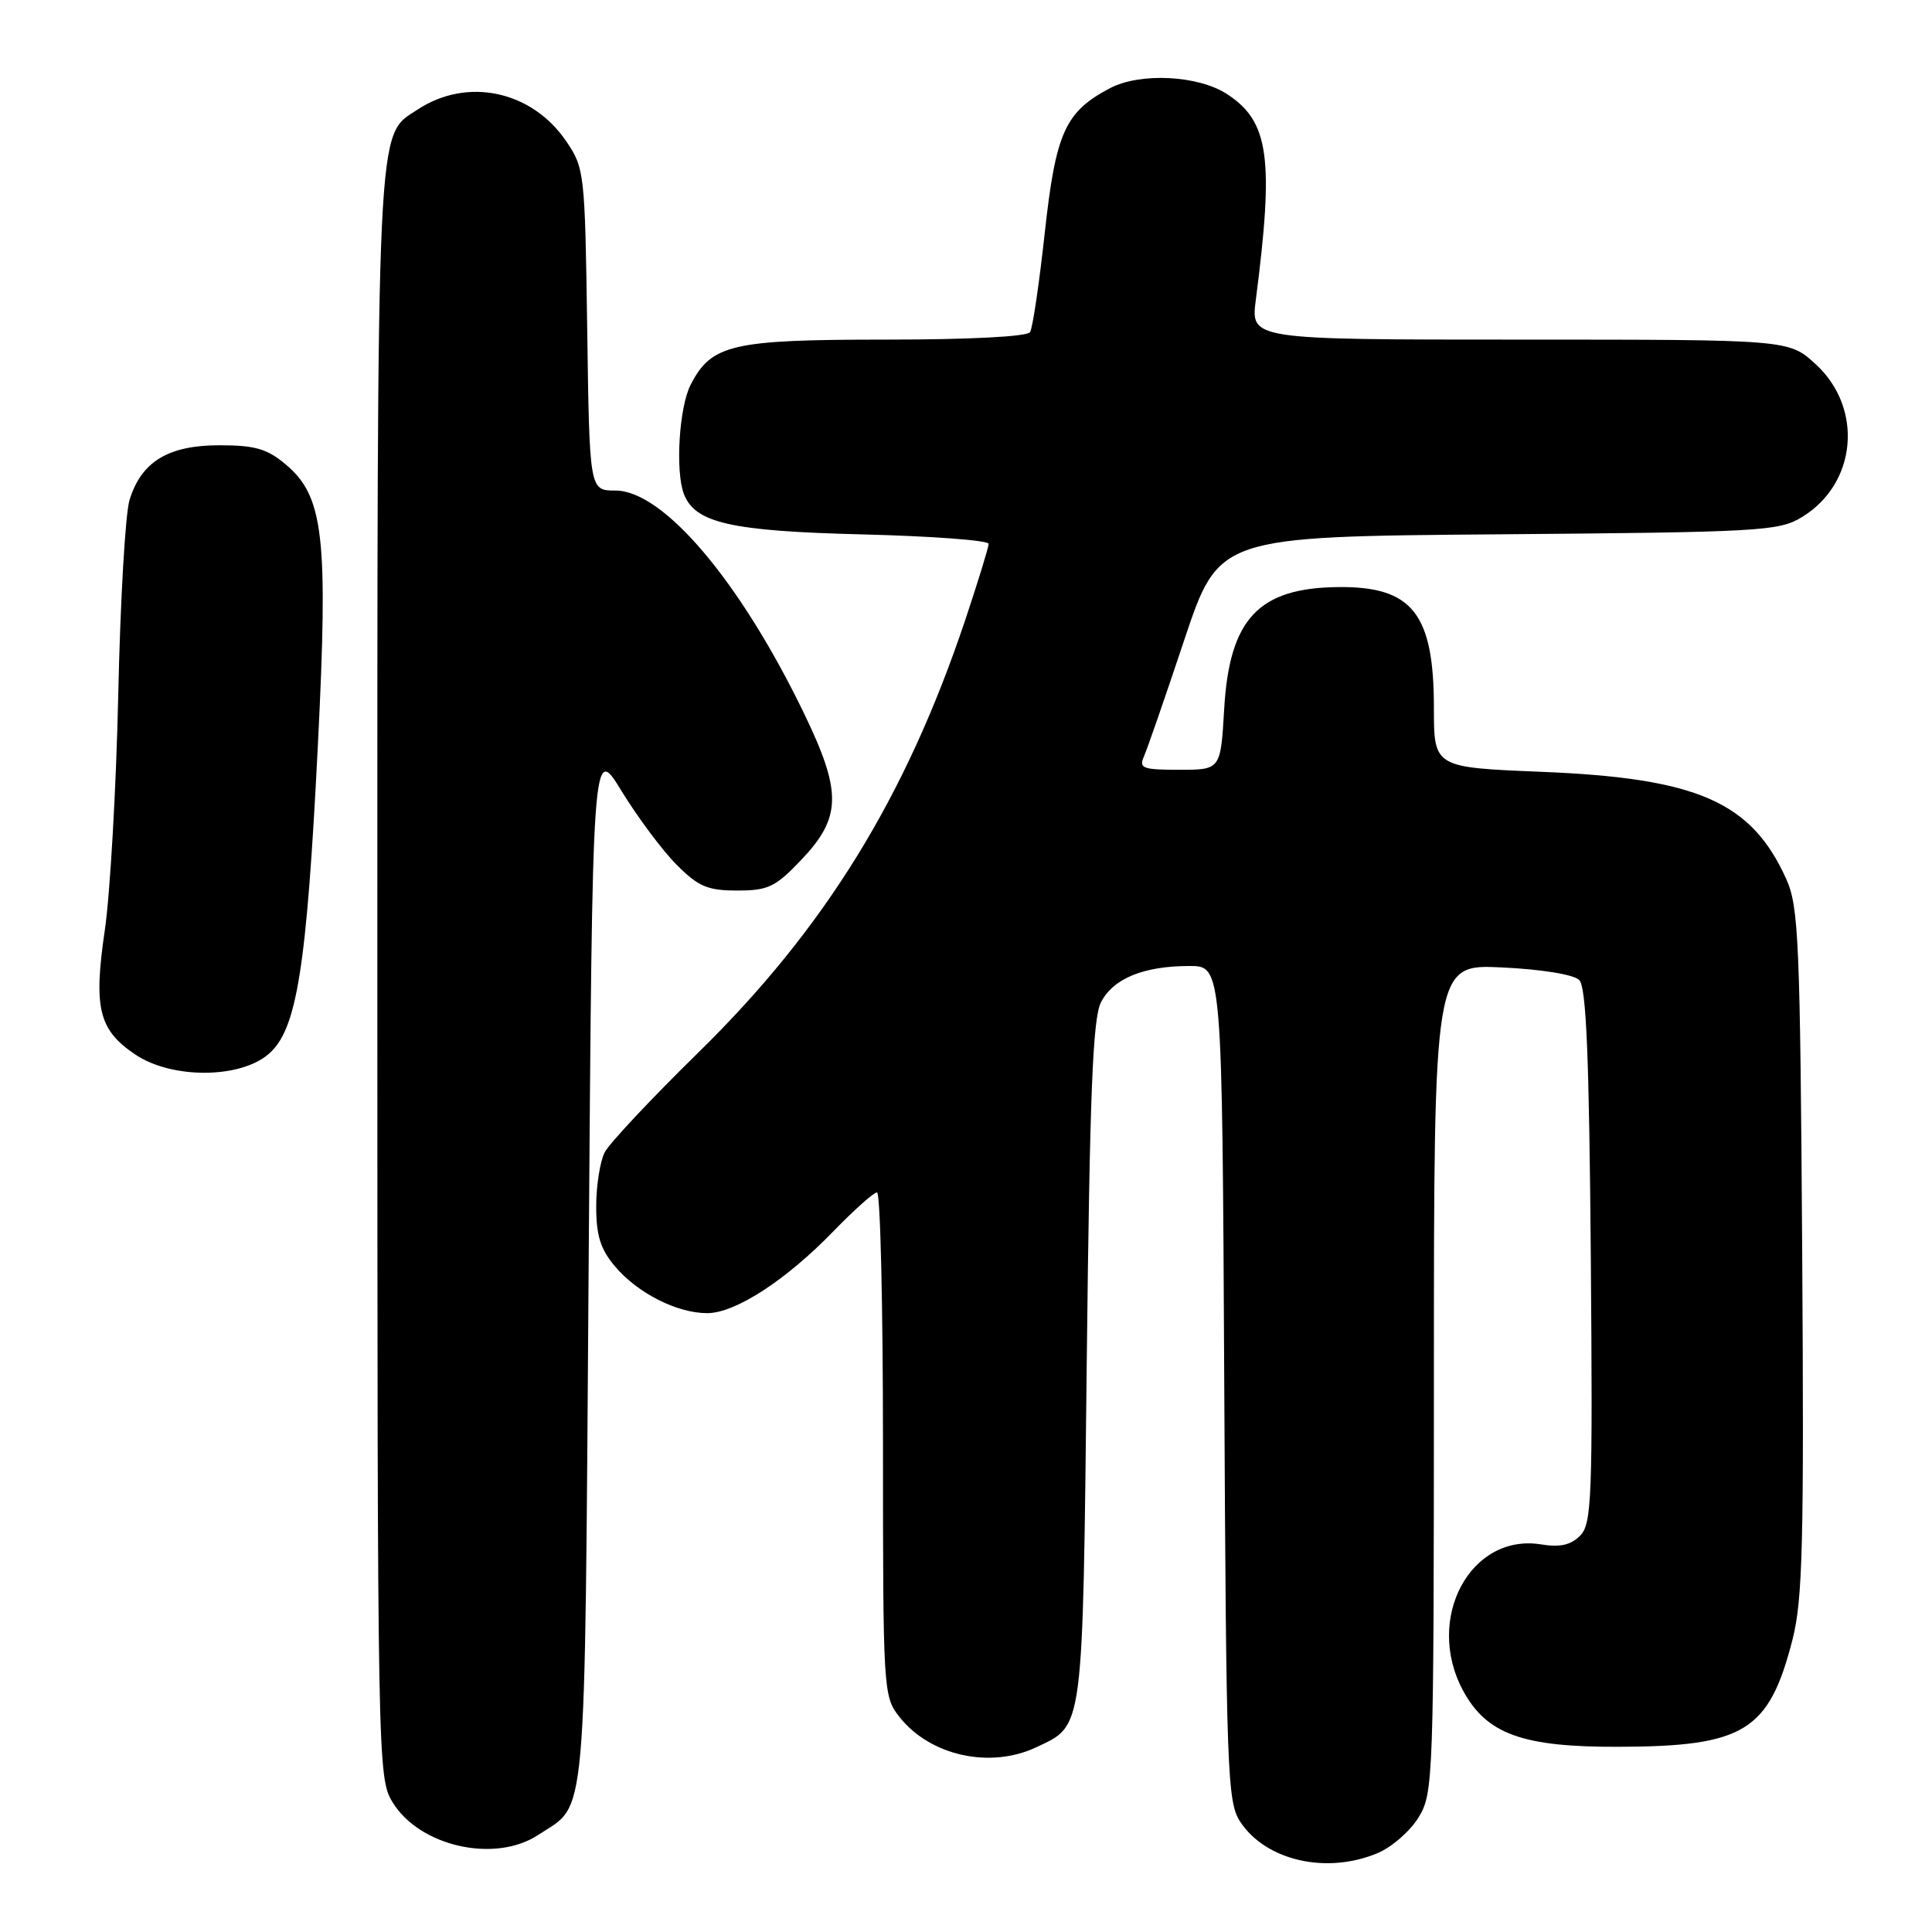 <?xml version="1.0" encoding="UTF-8" standalone="no"?>
<!DOCTYPE svg PUBLIC "-//W3C//DTD SVG 1.1//EN" "http://www.w3.org/Graphics/SVG/1.1/DTD/svg11.dtd" >
<svg xmlns="http://www.w3.org/2000/svg" xmlns:xlink="http://www.w3.org/1999/xlink" version="1.1" viewBox="0 0 256 256">
 <g >
 <path fill="currentColor"
d=" M 182.51 245.56 C 184.41 244.77 186.86 242.63 187.97 240.81 C 189.93 237.60 189.99 235.90 190.00 182.63 C 190.00 127.76 190.00 127.76 199.01 128.19 C 204.29 128.44 208.53 129.13 209.26 129.86 C 210.19 130.79 210.57 139.95 210.79 166.44 C 211.05 198.69 210.92 201.93 209.36 203.50 C 208.13 204.73 206.69 205.05 204.20 204.64 C 194.84 203.13 188.76 214.48 193.84 223.97 C 196.96 229.78 201.72 231.51 214.50 231.46 C 231.14 231.41 234.40 229.39 237.51 217.28 C 238.87 211.97 239.05 204.57 238.80 165.79 C 238.53 124.69 238.33 120.13 236.70 116.50 C 232.07 106.23 224.95 103.11 204.26 102.27 C 190.00 101.69 190.00 101.69 190.00 93.80 C 190.00 81.32 187.15 77.70 177.38 77.79 C 166.76 77.88 162.90 81.99 162.21 93.96 C 161.74 102.00 161.74 102.00 156.26 102.00 C 151.42 102.00 150.88 101.80 151.57 100.25 C 152.00 99.29 154.41 92.34 156.92 84.80 C 161.50 71.10 161.50 71.10 198.50 70.80 C 233.15 70.52 235.71 70.38 238.73 68.54 C 246.05 64.12 246.96 54.10 240.58 48.25 C 237.03 45.00 237.03 45.00 201.38 45.00 C 165.72 45.00 165.72 45.00 166.40 39.75 C 168.83 20.95 168.16 16.11 162.61 12.48 C 158.79 9.97 151.07 9.58 147.07 11.69 C 141.12 14.83 139.89 17.56 138.43 30.91 C 137.70 37.58 136.83 43.47 136.49 44.01 C 136.13 44.60 128.48 45.00 117.39 45.00 C 96.97 45.00 94.28 45.62 91.52 50.97 C 89.99 53.92 89.46 62.44 90.62 65.46 C 92.10 69.30 96.85 70.38 114.25 70.81 C 123.46 71.04 131.00 71.60 131.00 72.06 C 131.00 72.51 129.60 77.05 127.90 82.15 C 120.02 105.66 109.28 123.06 92.50 139.50 C 86.32 145.55 80.76 151.48 80.13 152.68 C 79.51 153.89 79.00 157.11 79.00 159.86 C 79.00 163.71 79.56 165.52 81.49 167.80 C 84.46 171.34 89.71 174.00 93.71 174.00 C 97.43 174.00 104.16 169.63 110.46 163.12 C 113.19 160.31 115.78 158.00 116.21 158.00 C 116.65 158.00 117.00 173.01 117.00 191.37 C 117.00 224.08 117.04 224.78 119.17 227.49 C 123.24 232.66 131.21 234.42 137.36 231.50 C 143.62 228.53 143.45 229.82 144.00 180.50 C 144.40 144.85 144.79 134.94 145.89 132.80 C 147.51 129.65 151.54 128.00 157.62 128.00 C 161.94 128.00 161.94 128.00 162.22 183.30 C 162.48 234.87 162.62 238.78 164.33 241.38 C 167.71 246.54 175.75 248.39 182.51 245.56 Z  M 71.31 243.14 C 77.86 238.82 77.45 243.46 78.00 167.50 C 78.50 98.50 78.50 98.50 82.38 104.85 C 84.52 108.34 87.80 112.73 89.67 114.60 C 92.55 117.49 93.77 118.00 97.69 118.00 C 101.79 118.00 102.74 117.54 106.15 113.96 C 111.53 108.31 111.59 104.96 106.49 94.43 C 98.05 76.99 87.89 65.00 81.55 65.00 C 78.11 65.00 78.11 65.00 77.81 43.67 C 77.51 22.81 77.45 22.27 75.00 18.68 C 70.46 12.02 61.93 10.20 55.38 14.49 C 49.81 18.14 50.00 14.02 50.00 129.22 C 50.01 234.02 50.04 235.55 52.02 238.81 C 55.60 244.67 65.58 246.91 71.31 243.14 Z  M 35.60 139.66 C 39.34 136.45 40.63 128.35 42.12 98.74 C 43.51 71.09 42.90 65.78 37.86 61.54 C 35.39 59.46 33.79 59.00 29.06 59.00 C 22.29 59.00 18.71 61.18 17.16 66.27 C 16.61 68.04 15.94 79.62 15.67 92.00 C 15.40 104.38 14.59 118.43 13.89 123.24 C 12.37 133.57 13.07 136.46 17.91 139.72 C 22.74 142.98 31.79 142.95 35.60 139.66 Z "/>
</g>
</svg>